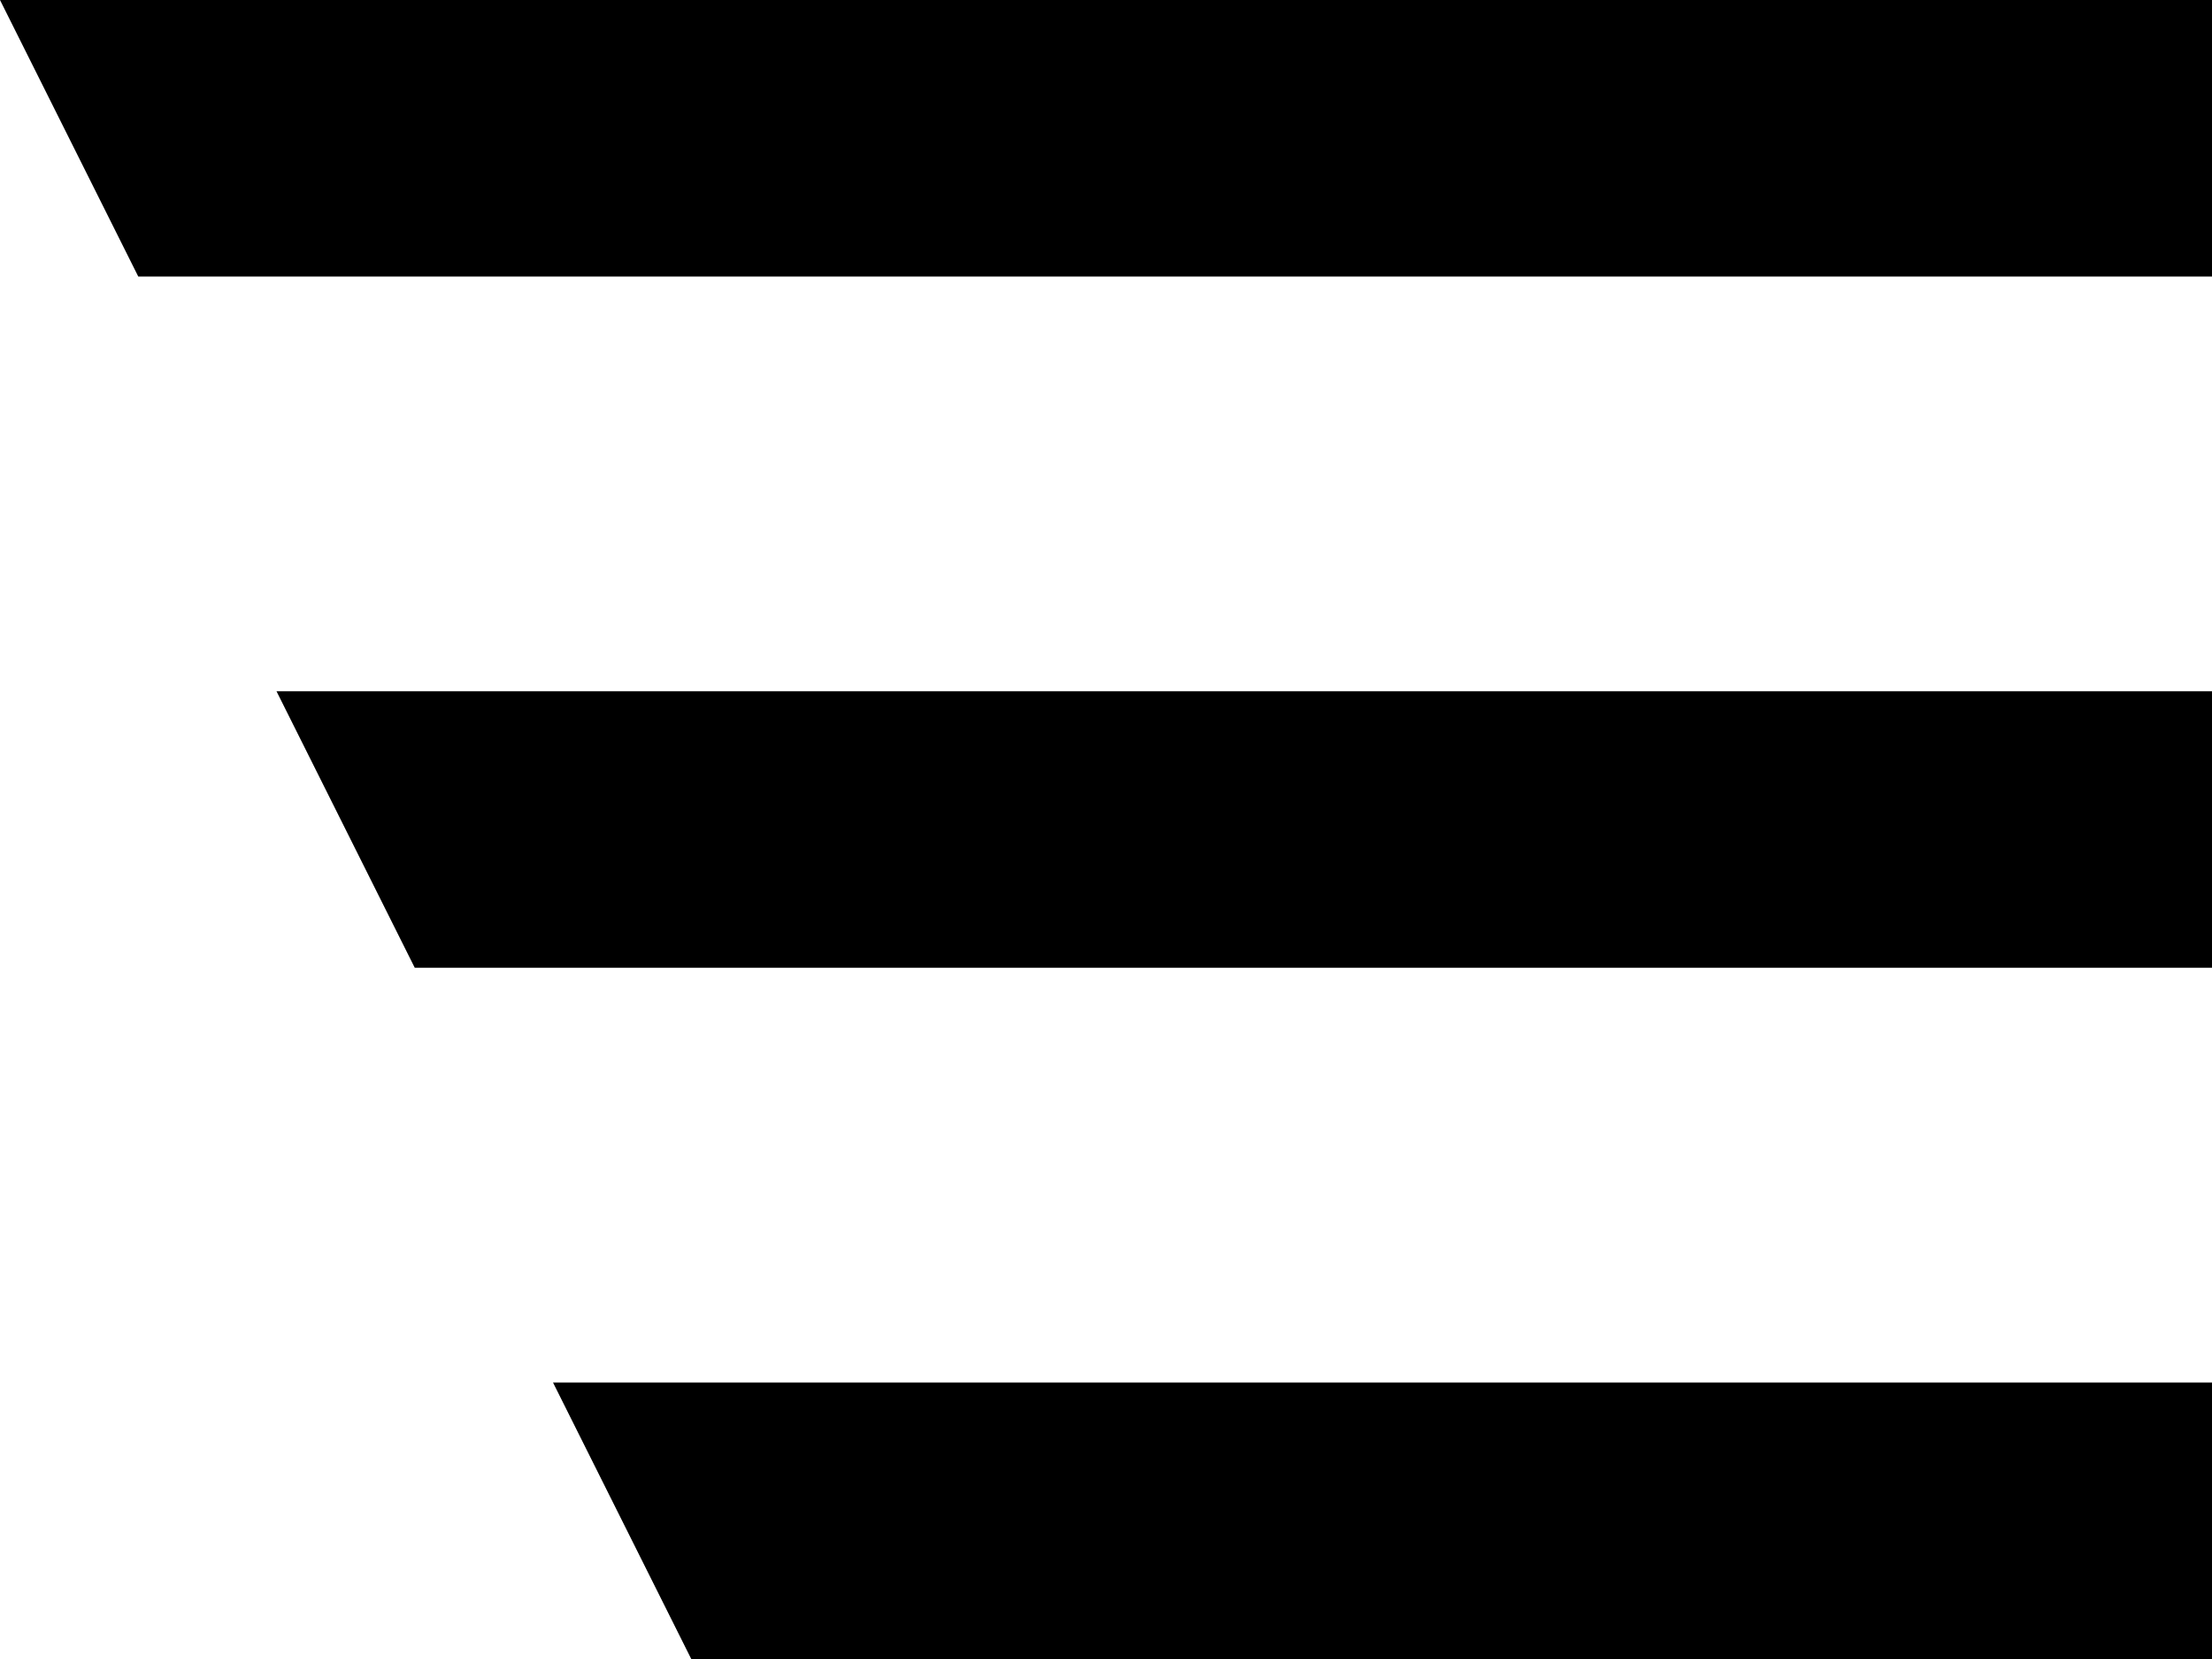 <?xml version="1.0" encoding="utf-8"?>
<!-- Generator: Adobe Illustrator 21.1.0, SVG Export Plug-In . SVG Version: 6.00 Build 0)  -->
<svg version="1.1" id="Слой_1" xmlns="http://www.w3.org/2000/svg" xmlns:xlink="http://www.w3.org/1999/xlink" x="0px" y="0px"
	 viewBox="0 0 16 12" style="enable-background:new 0 0 16 12;" xml:space="preserve">
<g>
	<polygon points="16,2 1,2 0,0 16,0 	"/>
</g>
<g>
	<polygon points="16,12 5,12 4,10 16,10 	"/>
</g>
<g>
	<polygon points="16,7 3,7 2,5 16,5 	"/>
</g>
</svg>
